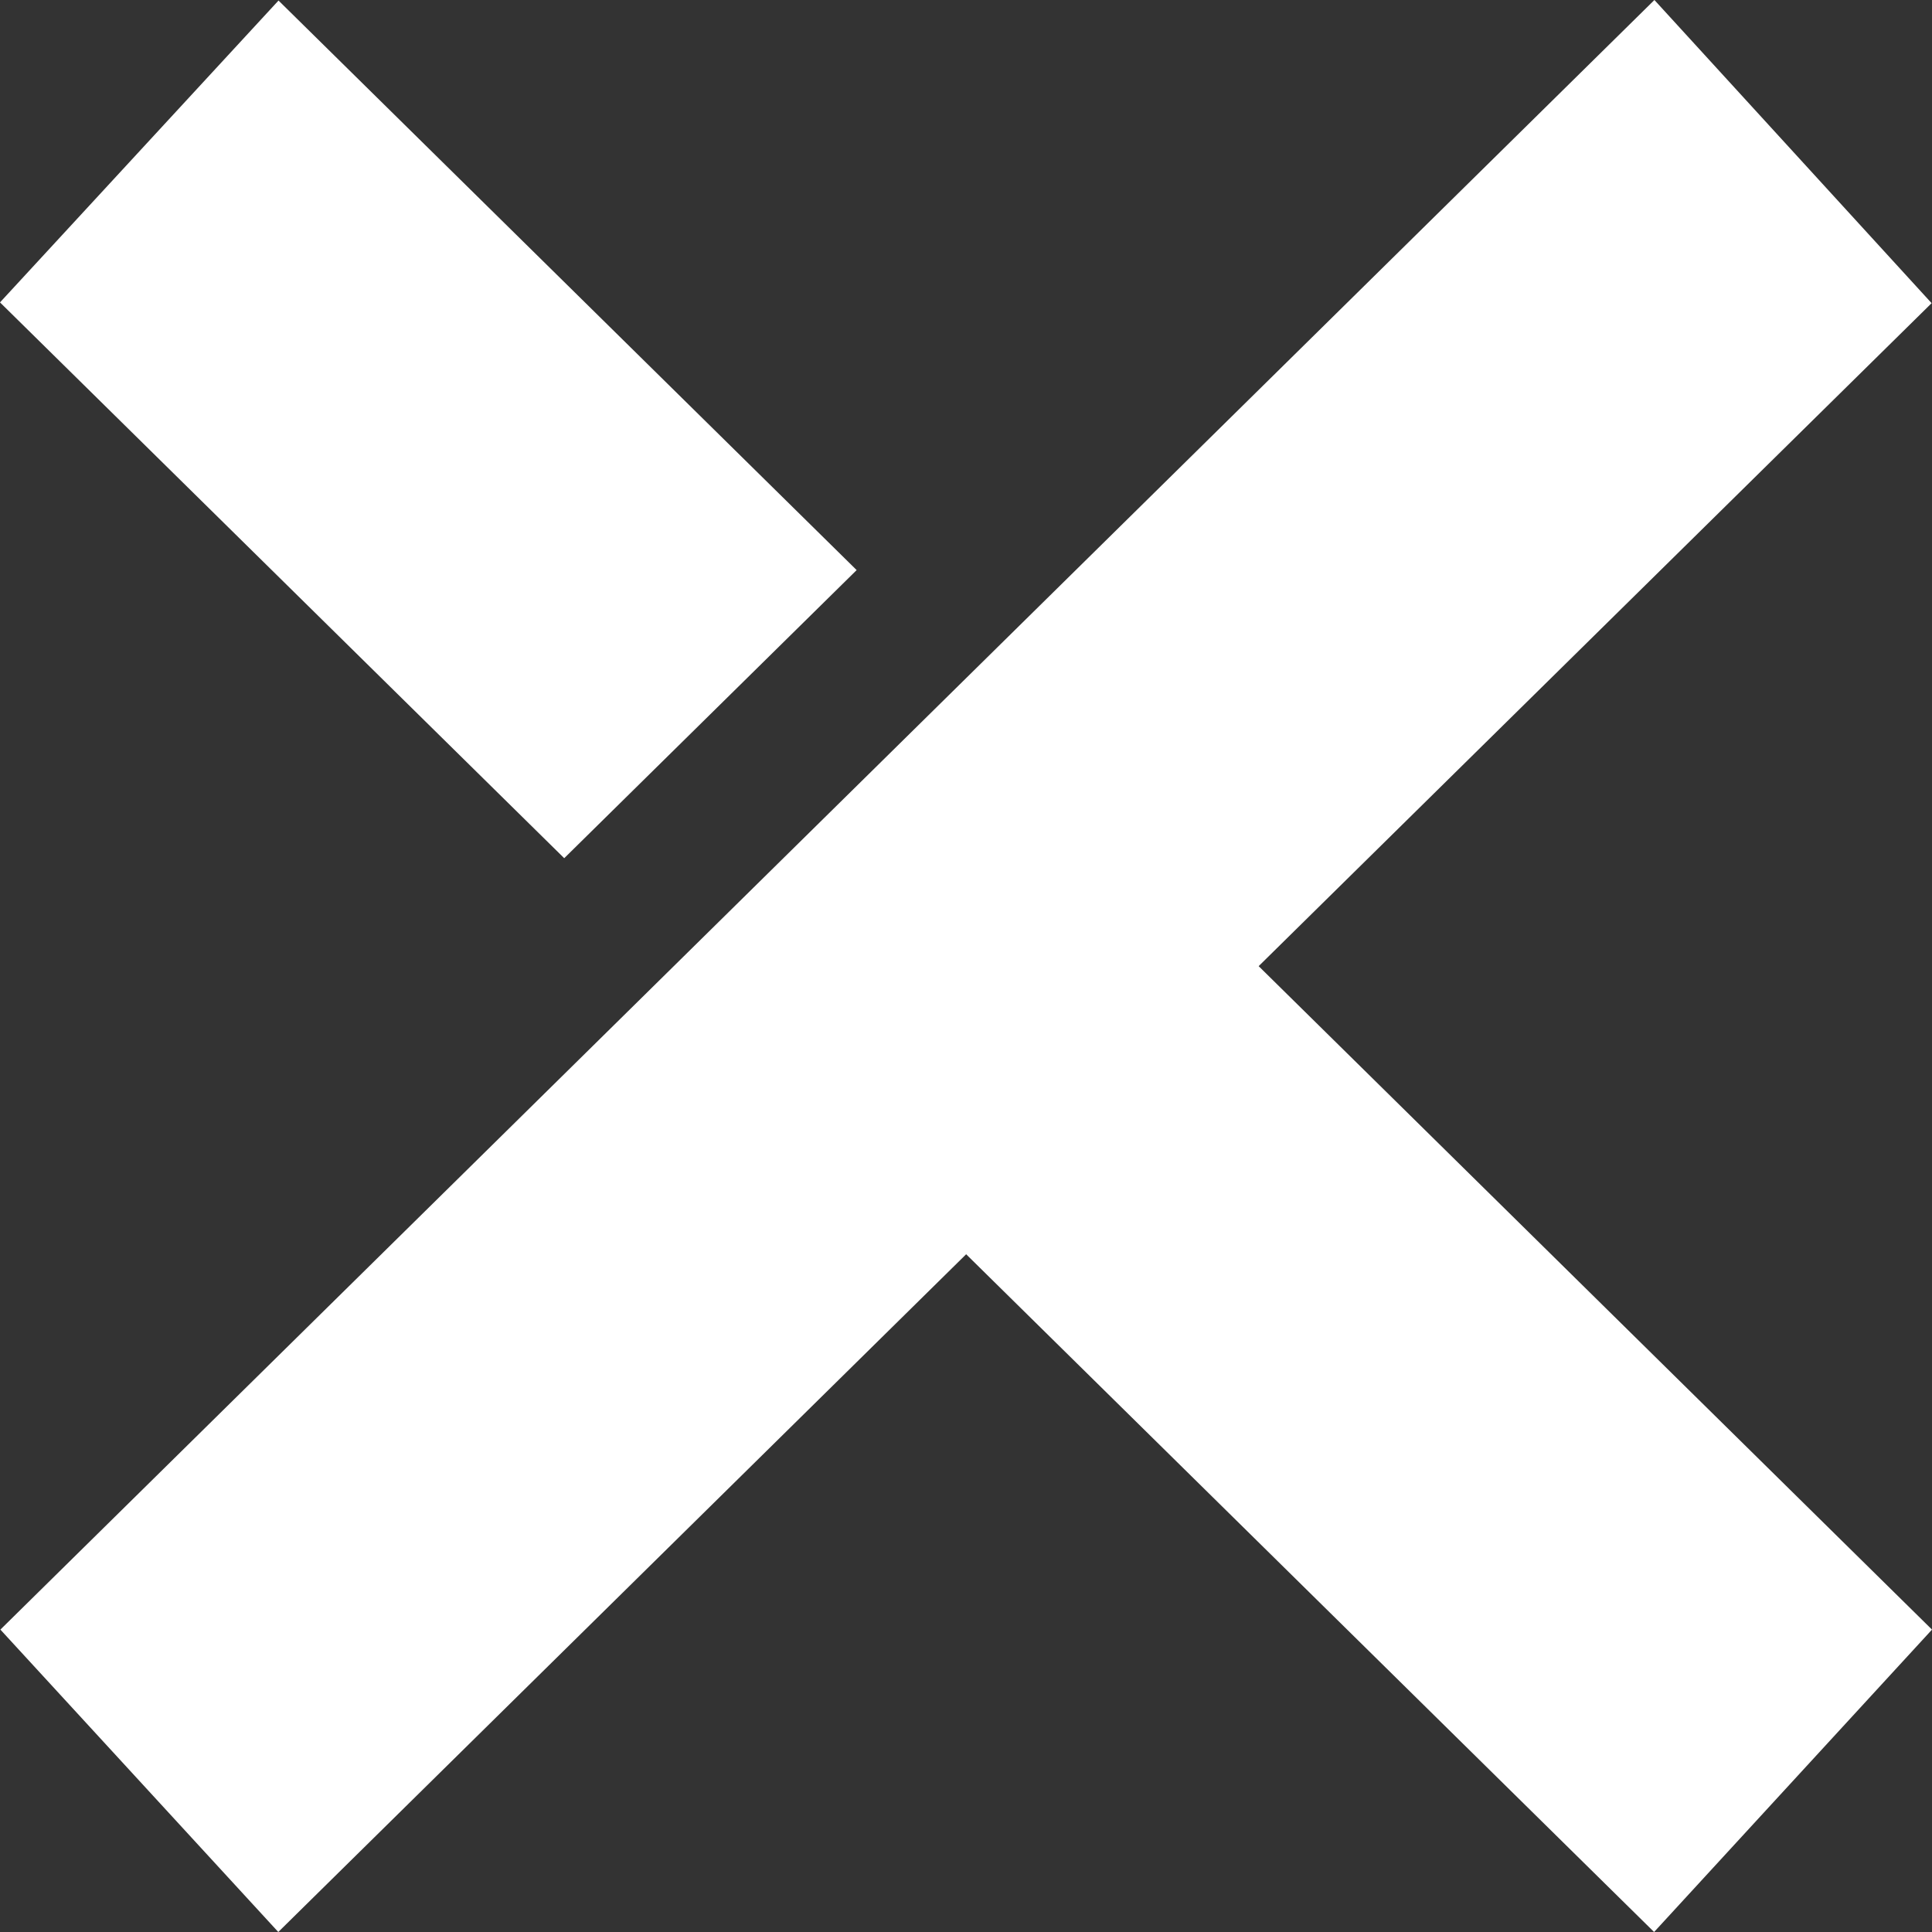 <svg width="25" height="25" viewBox="0 0 25 25" fill="none" xmlns="http://www.w3.org/2000/svg">
<rect x="0" y="0" width="25" height="25" fill="#333333" stroke="none"/>
<path d="M11.085 7.377L7.301 11.105L0 3.913L3.604 0.007L11.085 7.377ZM16.287 12.502L24.995 3.923L21.408 0L0.005 21.087L3.601 25L12.502 16.23L21.404 25L25 21.087L16.287 12.502Z" fill="white"/>
</svg>
